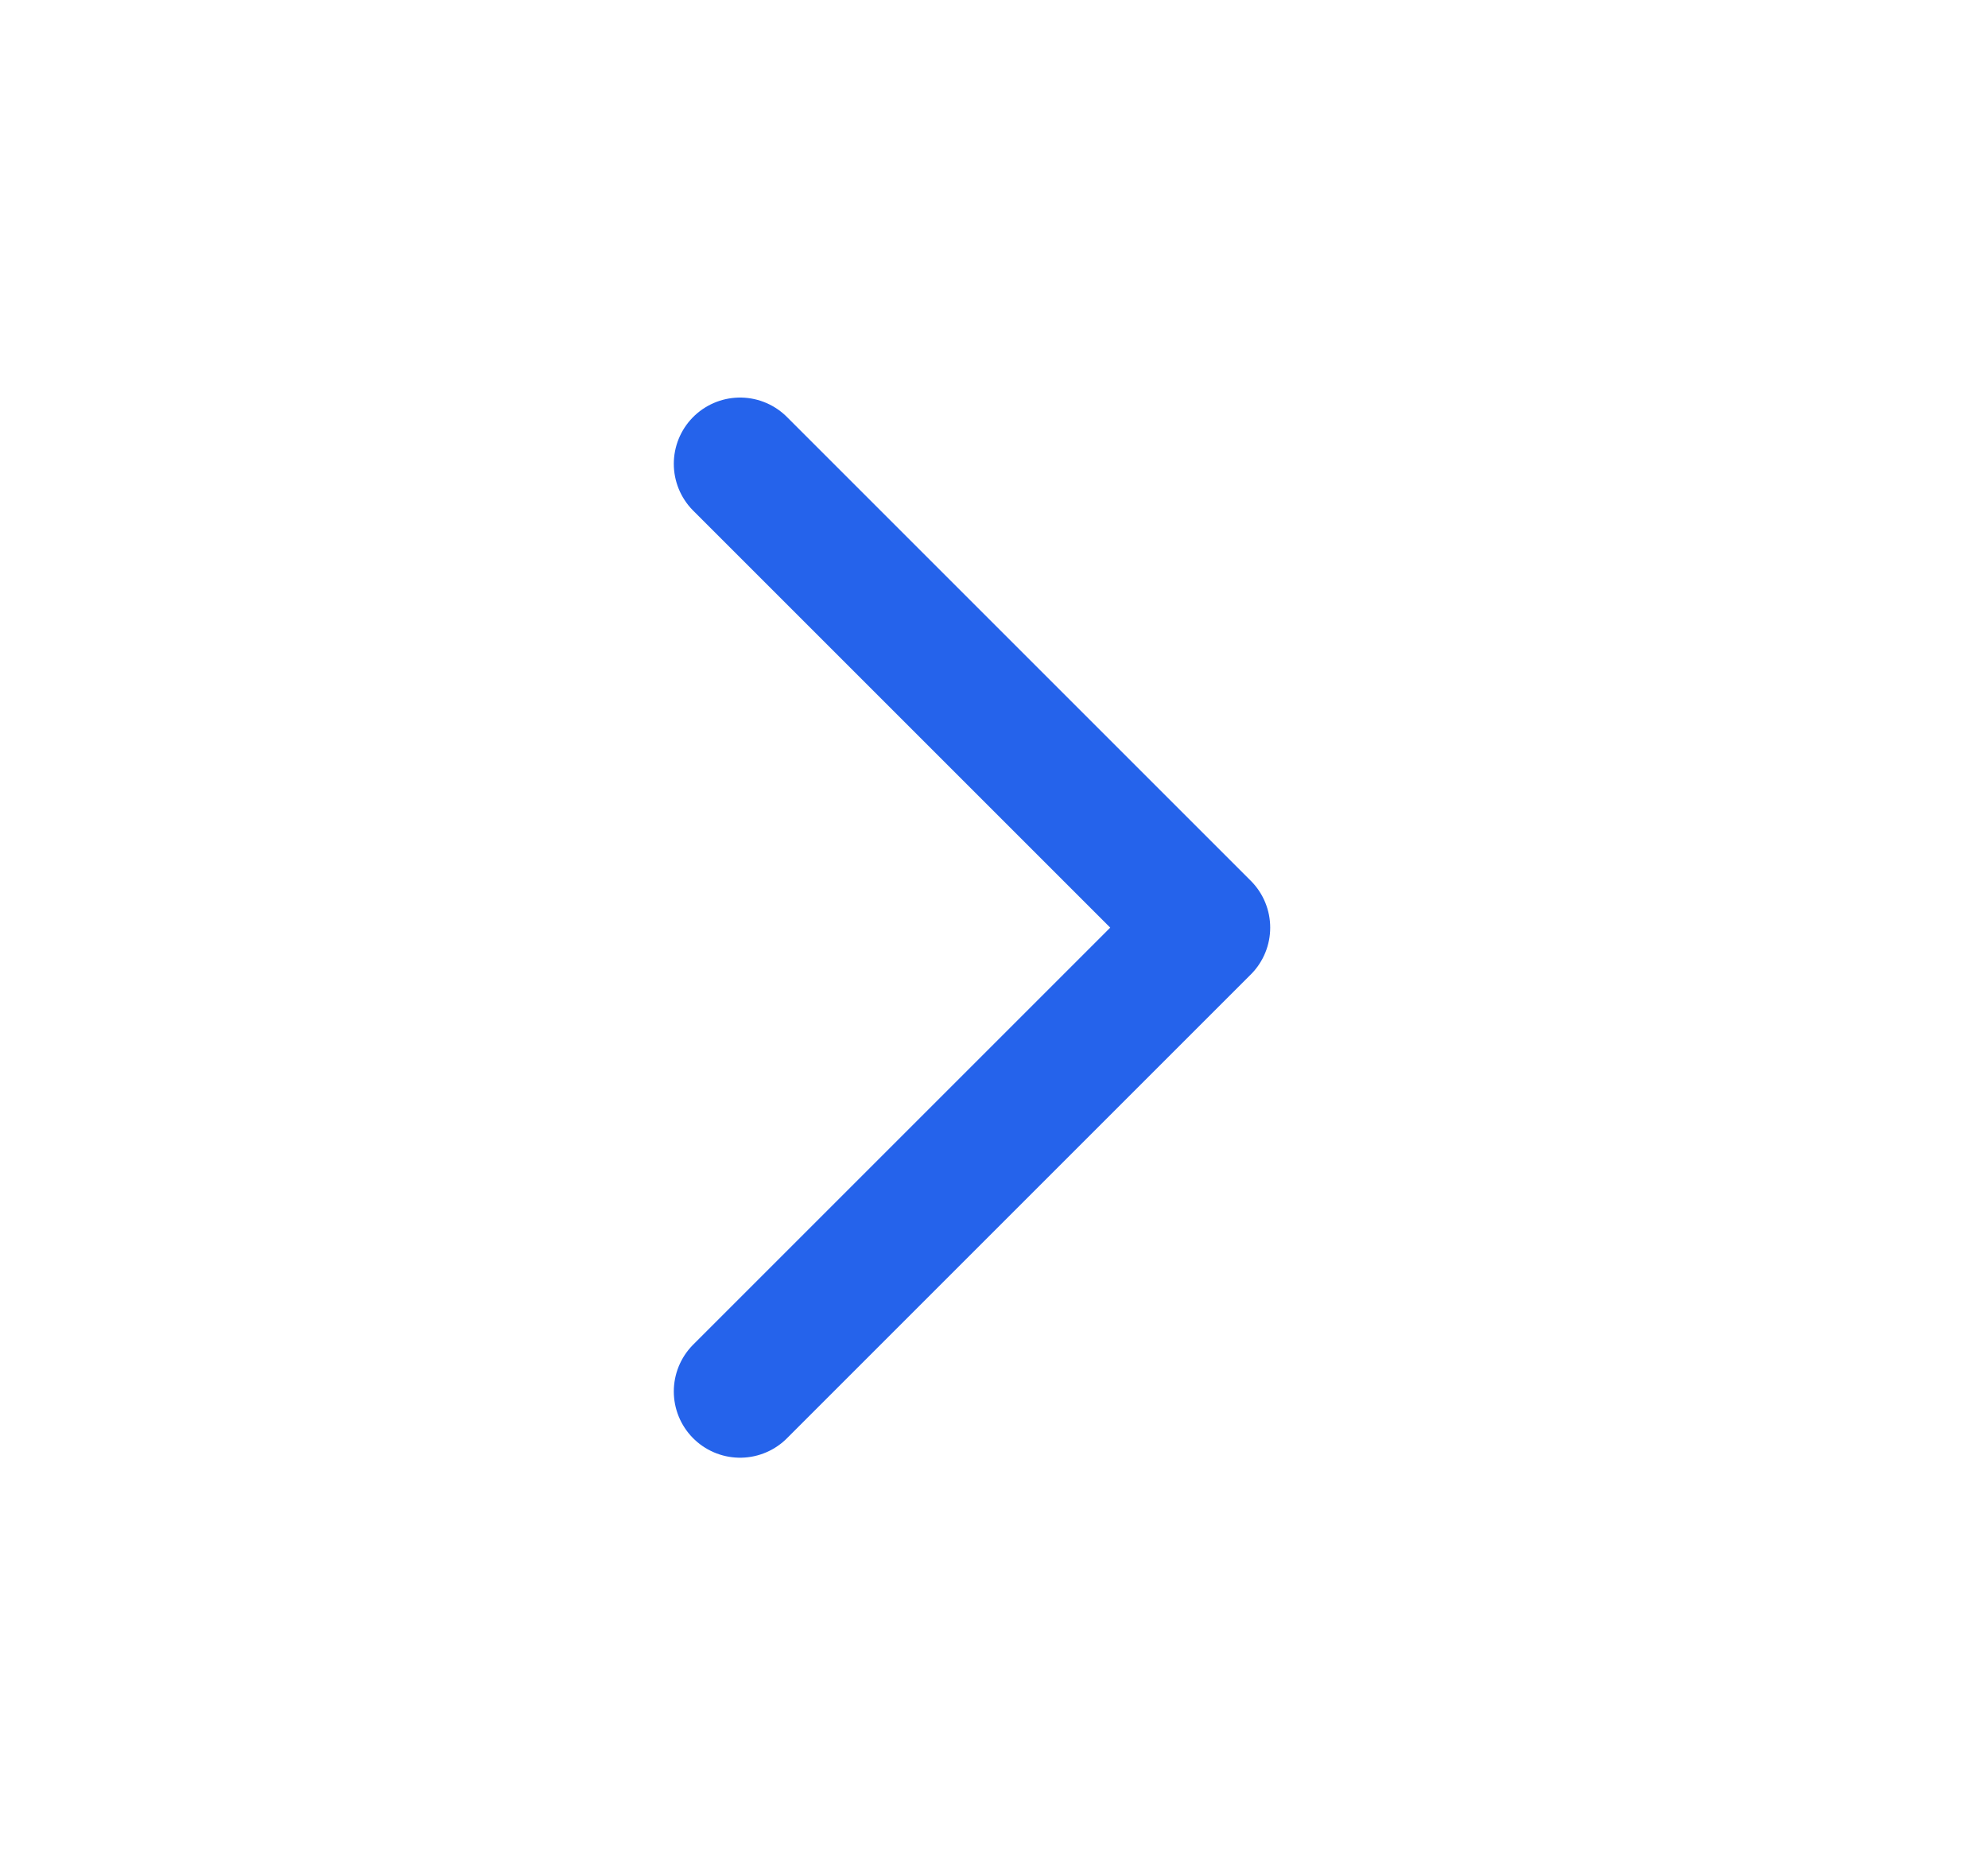 <svg width="15" height="14" viewBox="0 0 15 14" fill="none" xmlns="http://www.w3.org/2000/svg">
<path d="M5.584 10.5L9.084 7L5.584 3.5" stroke="#2563EB" stroke-linecap="round" stroke-linejoin="round"/>
</svg>
